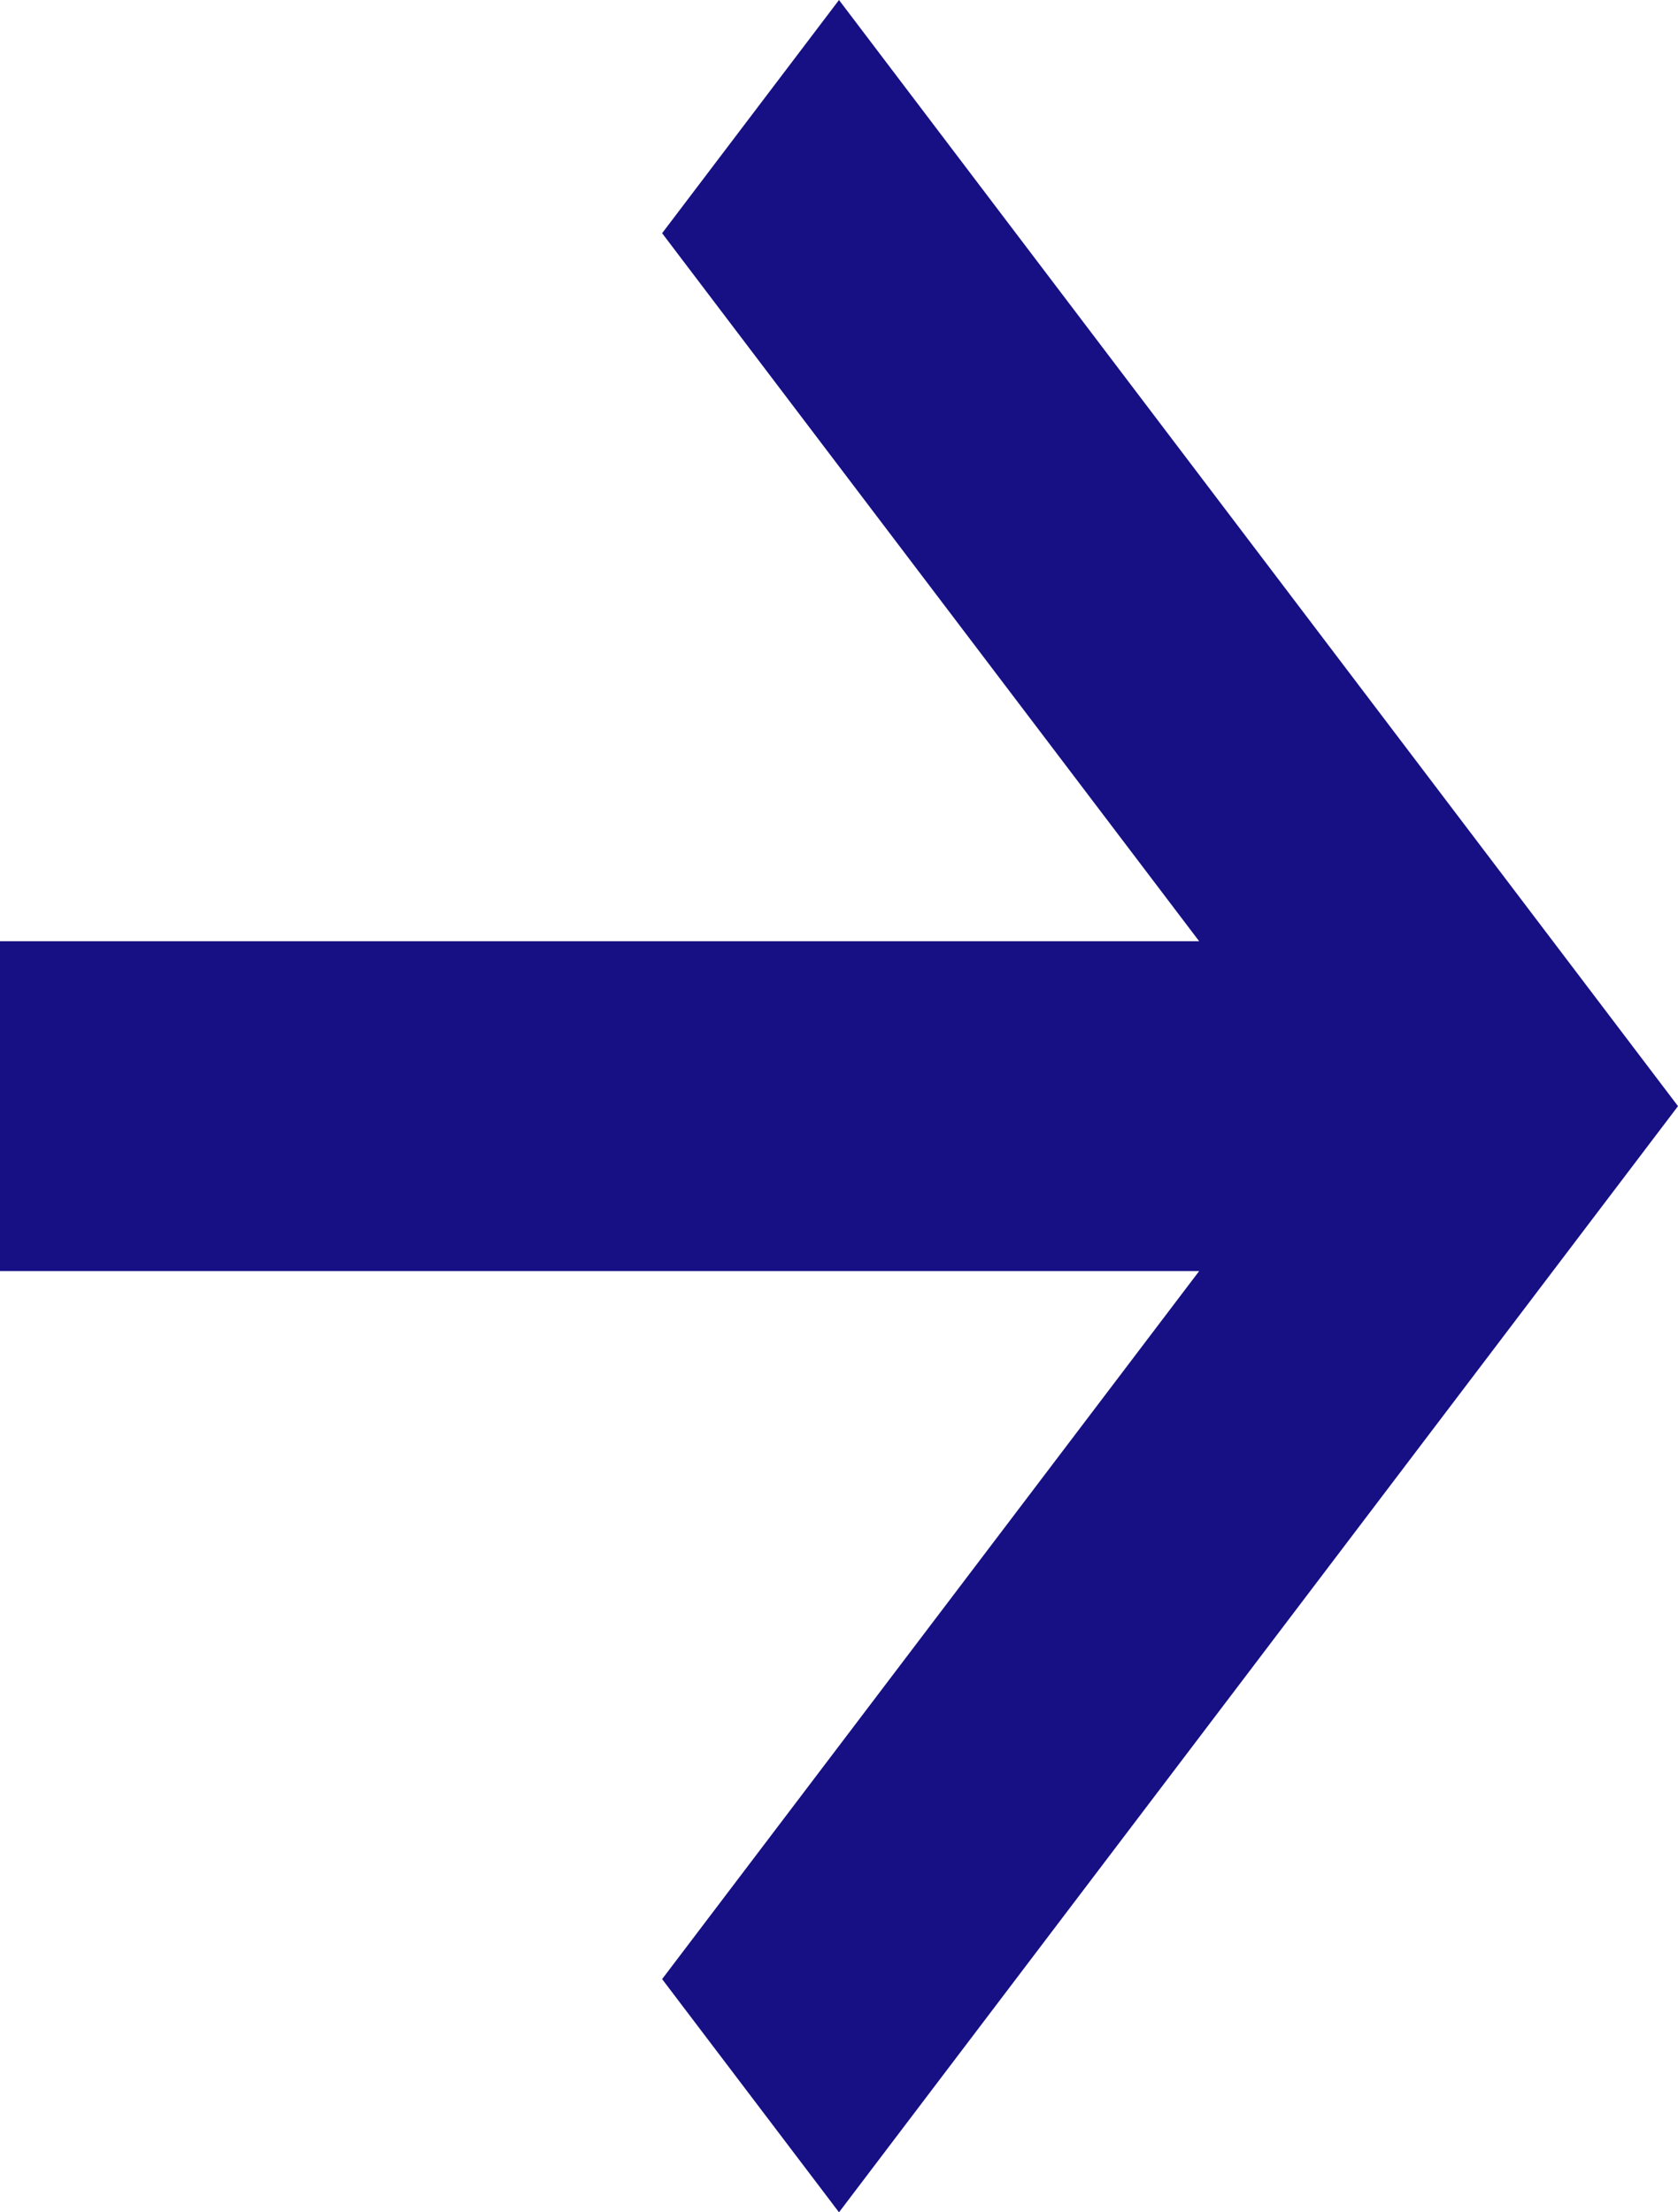 <svg width="22" height="29" viewBox="0 0 22 29" fill="none" xmlns="http://www.w3.org/2000/svg">
<path d="M8.681 25.943L11 29L22 14.5L11 0L8.681 3.057L15.722 12.338H0V16.662H15.722L8.681 25.943Z" fill="#161084"/>
</svg>
